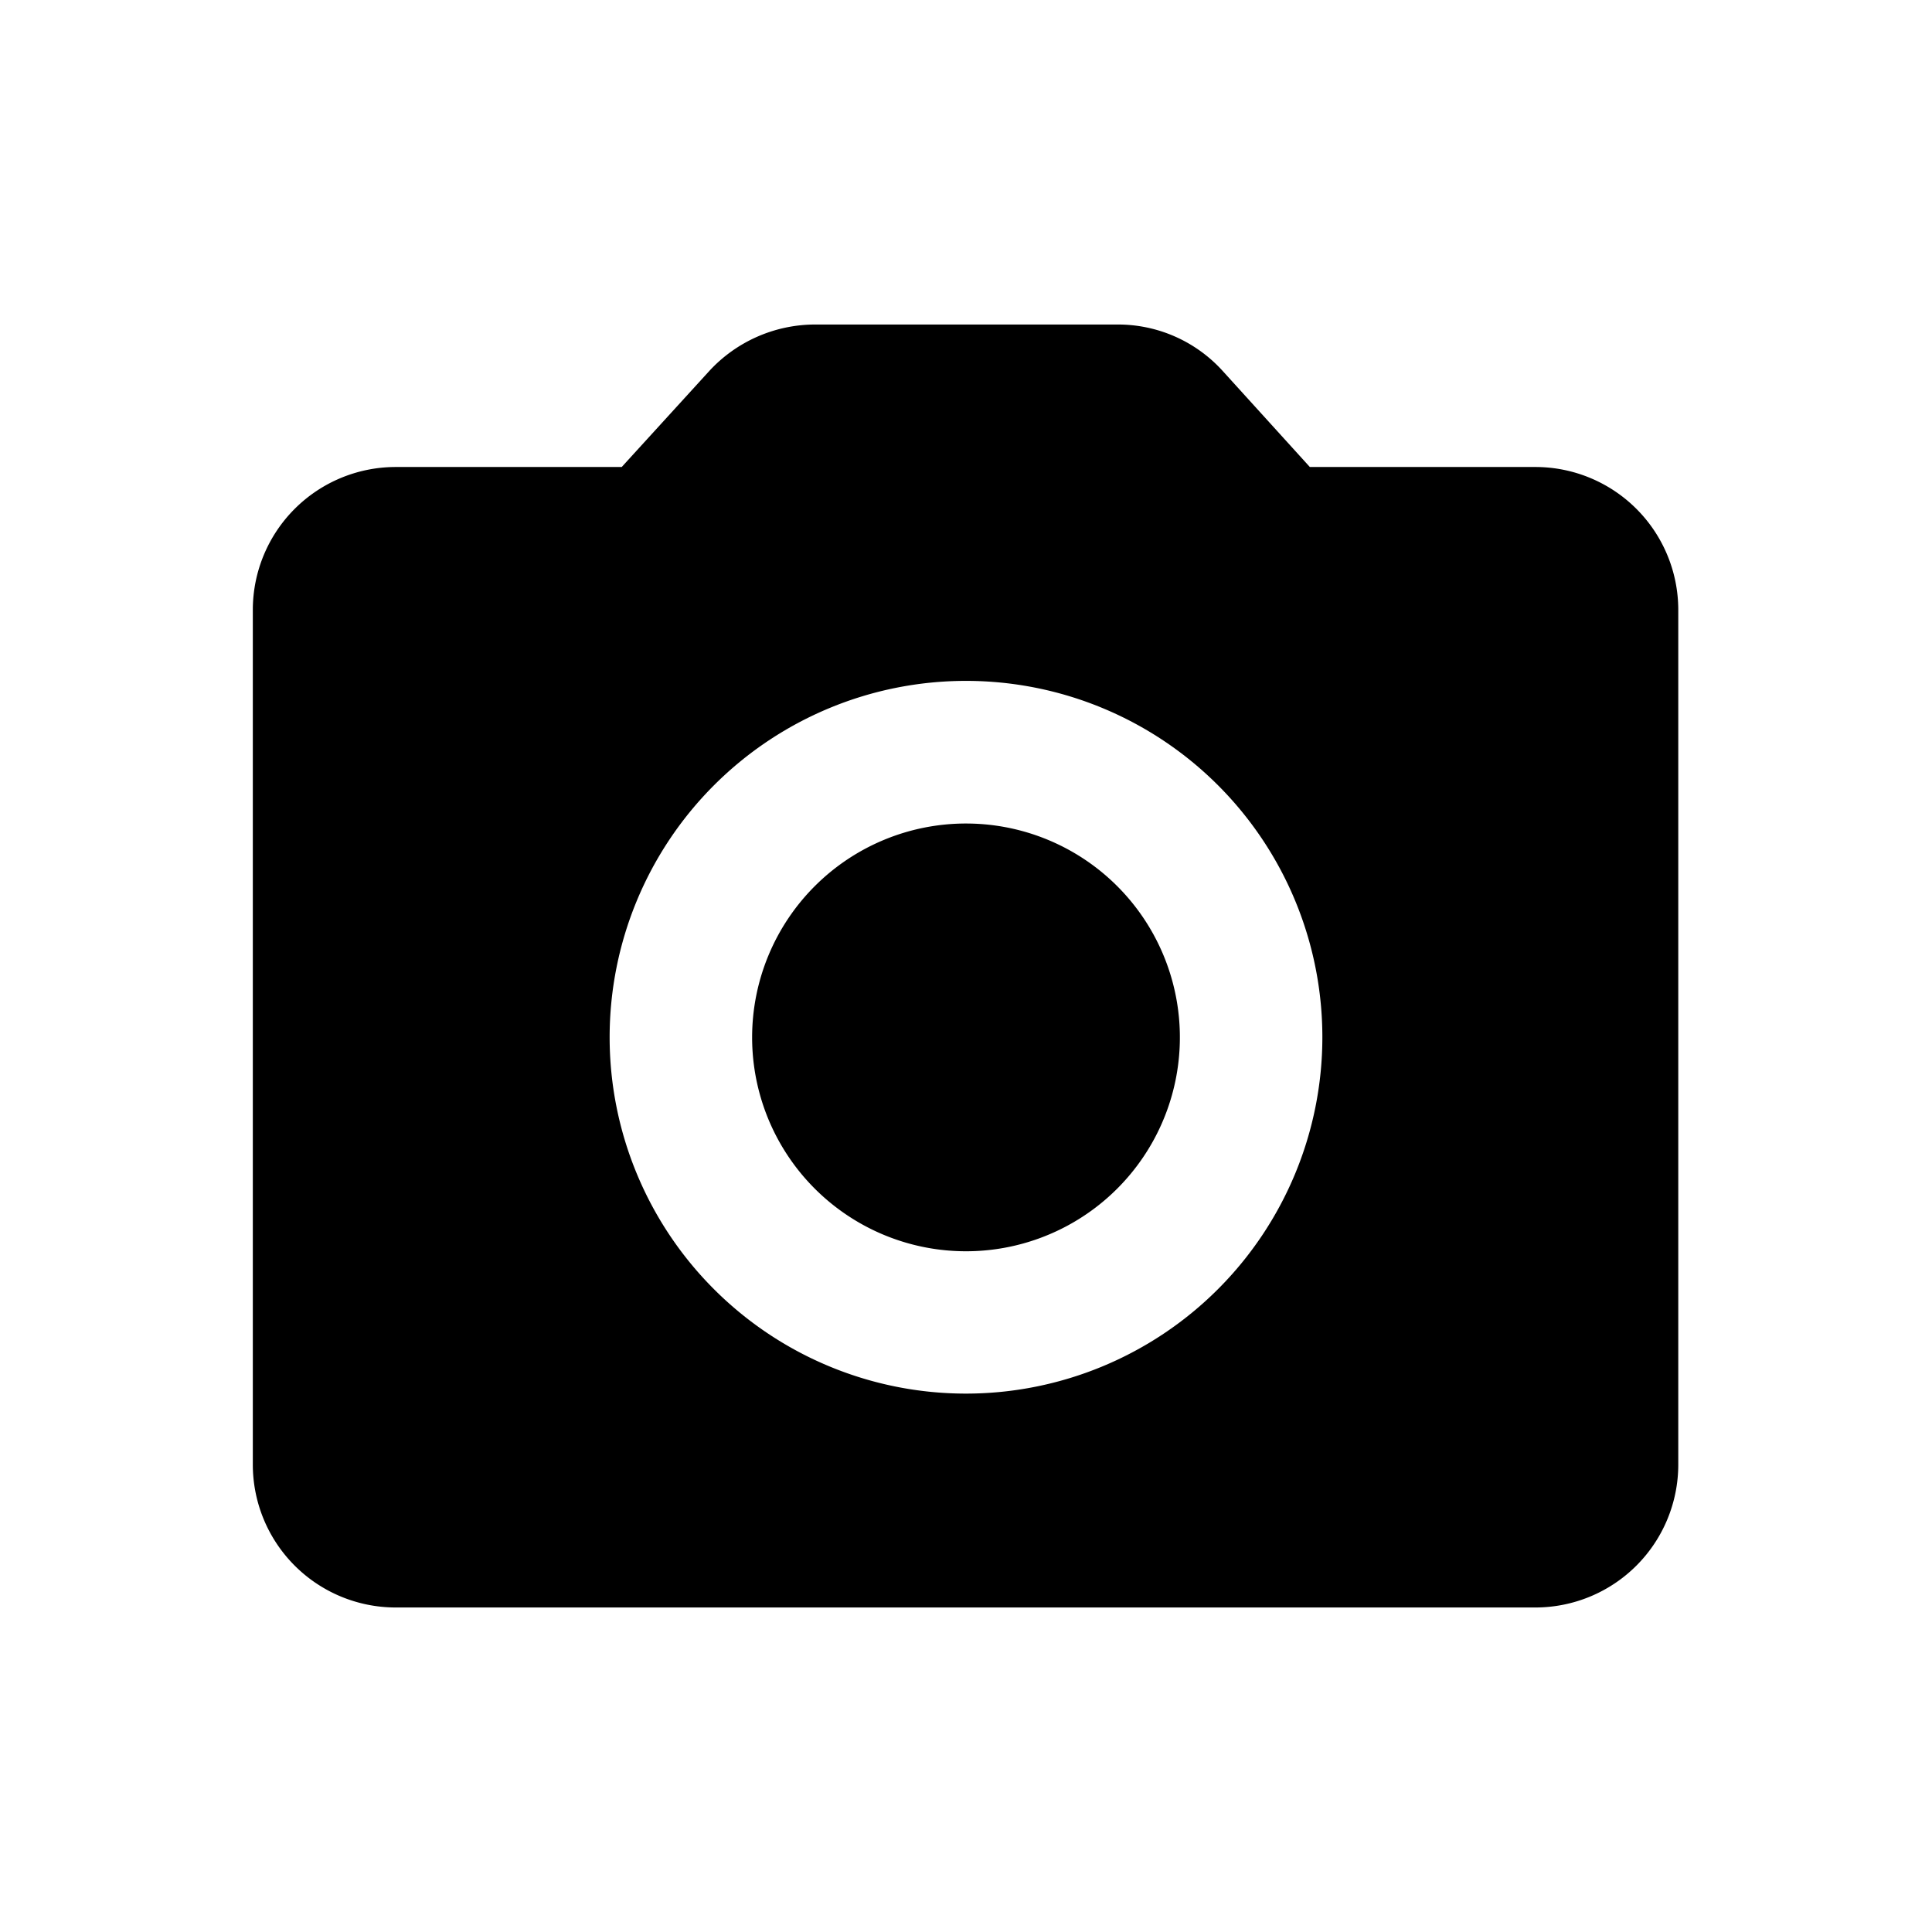 <svg id="圖層_1" data-name="圖層 1" xmlns="http://www.w3.org/2000/svg" viewBox="0 0 128 128"><path d="M64,54.56A14.17,14.17,0,1,1,49.83,68.72,14.17,14.17,0,0,1,64,54.56Zm37.78-23.62h-15L81,24.57A9.36,9.36,0,0,0,74,21.5H54a9.55,9.55,0,0,0-7,3.07l-5.81,6.37h-15a9.47,9.47,0,0,0-9.44,9.45V97.06a9.47,9.47,0,0,0,9.44,9.44h75.56a9.47,9.47,0,0,0,9.44-9.44V40.39A9.47,9.47,0,0,0,101.78,30.94ZM64,92.33A23.61,23.61,0,1,1,87.61,68.72,23.62,23.62,0,0,1,64,92.33Z"/></svg>